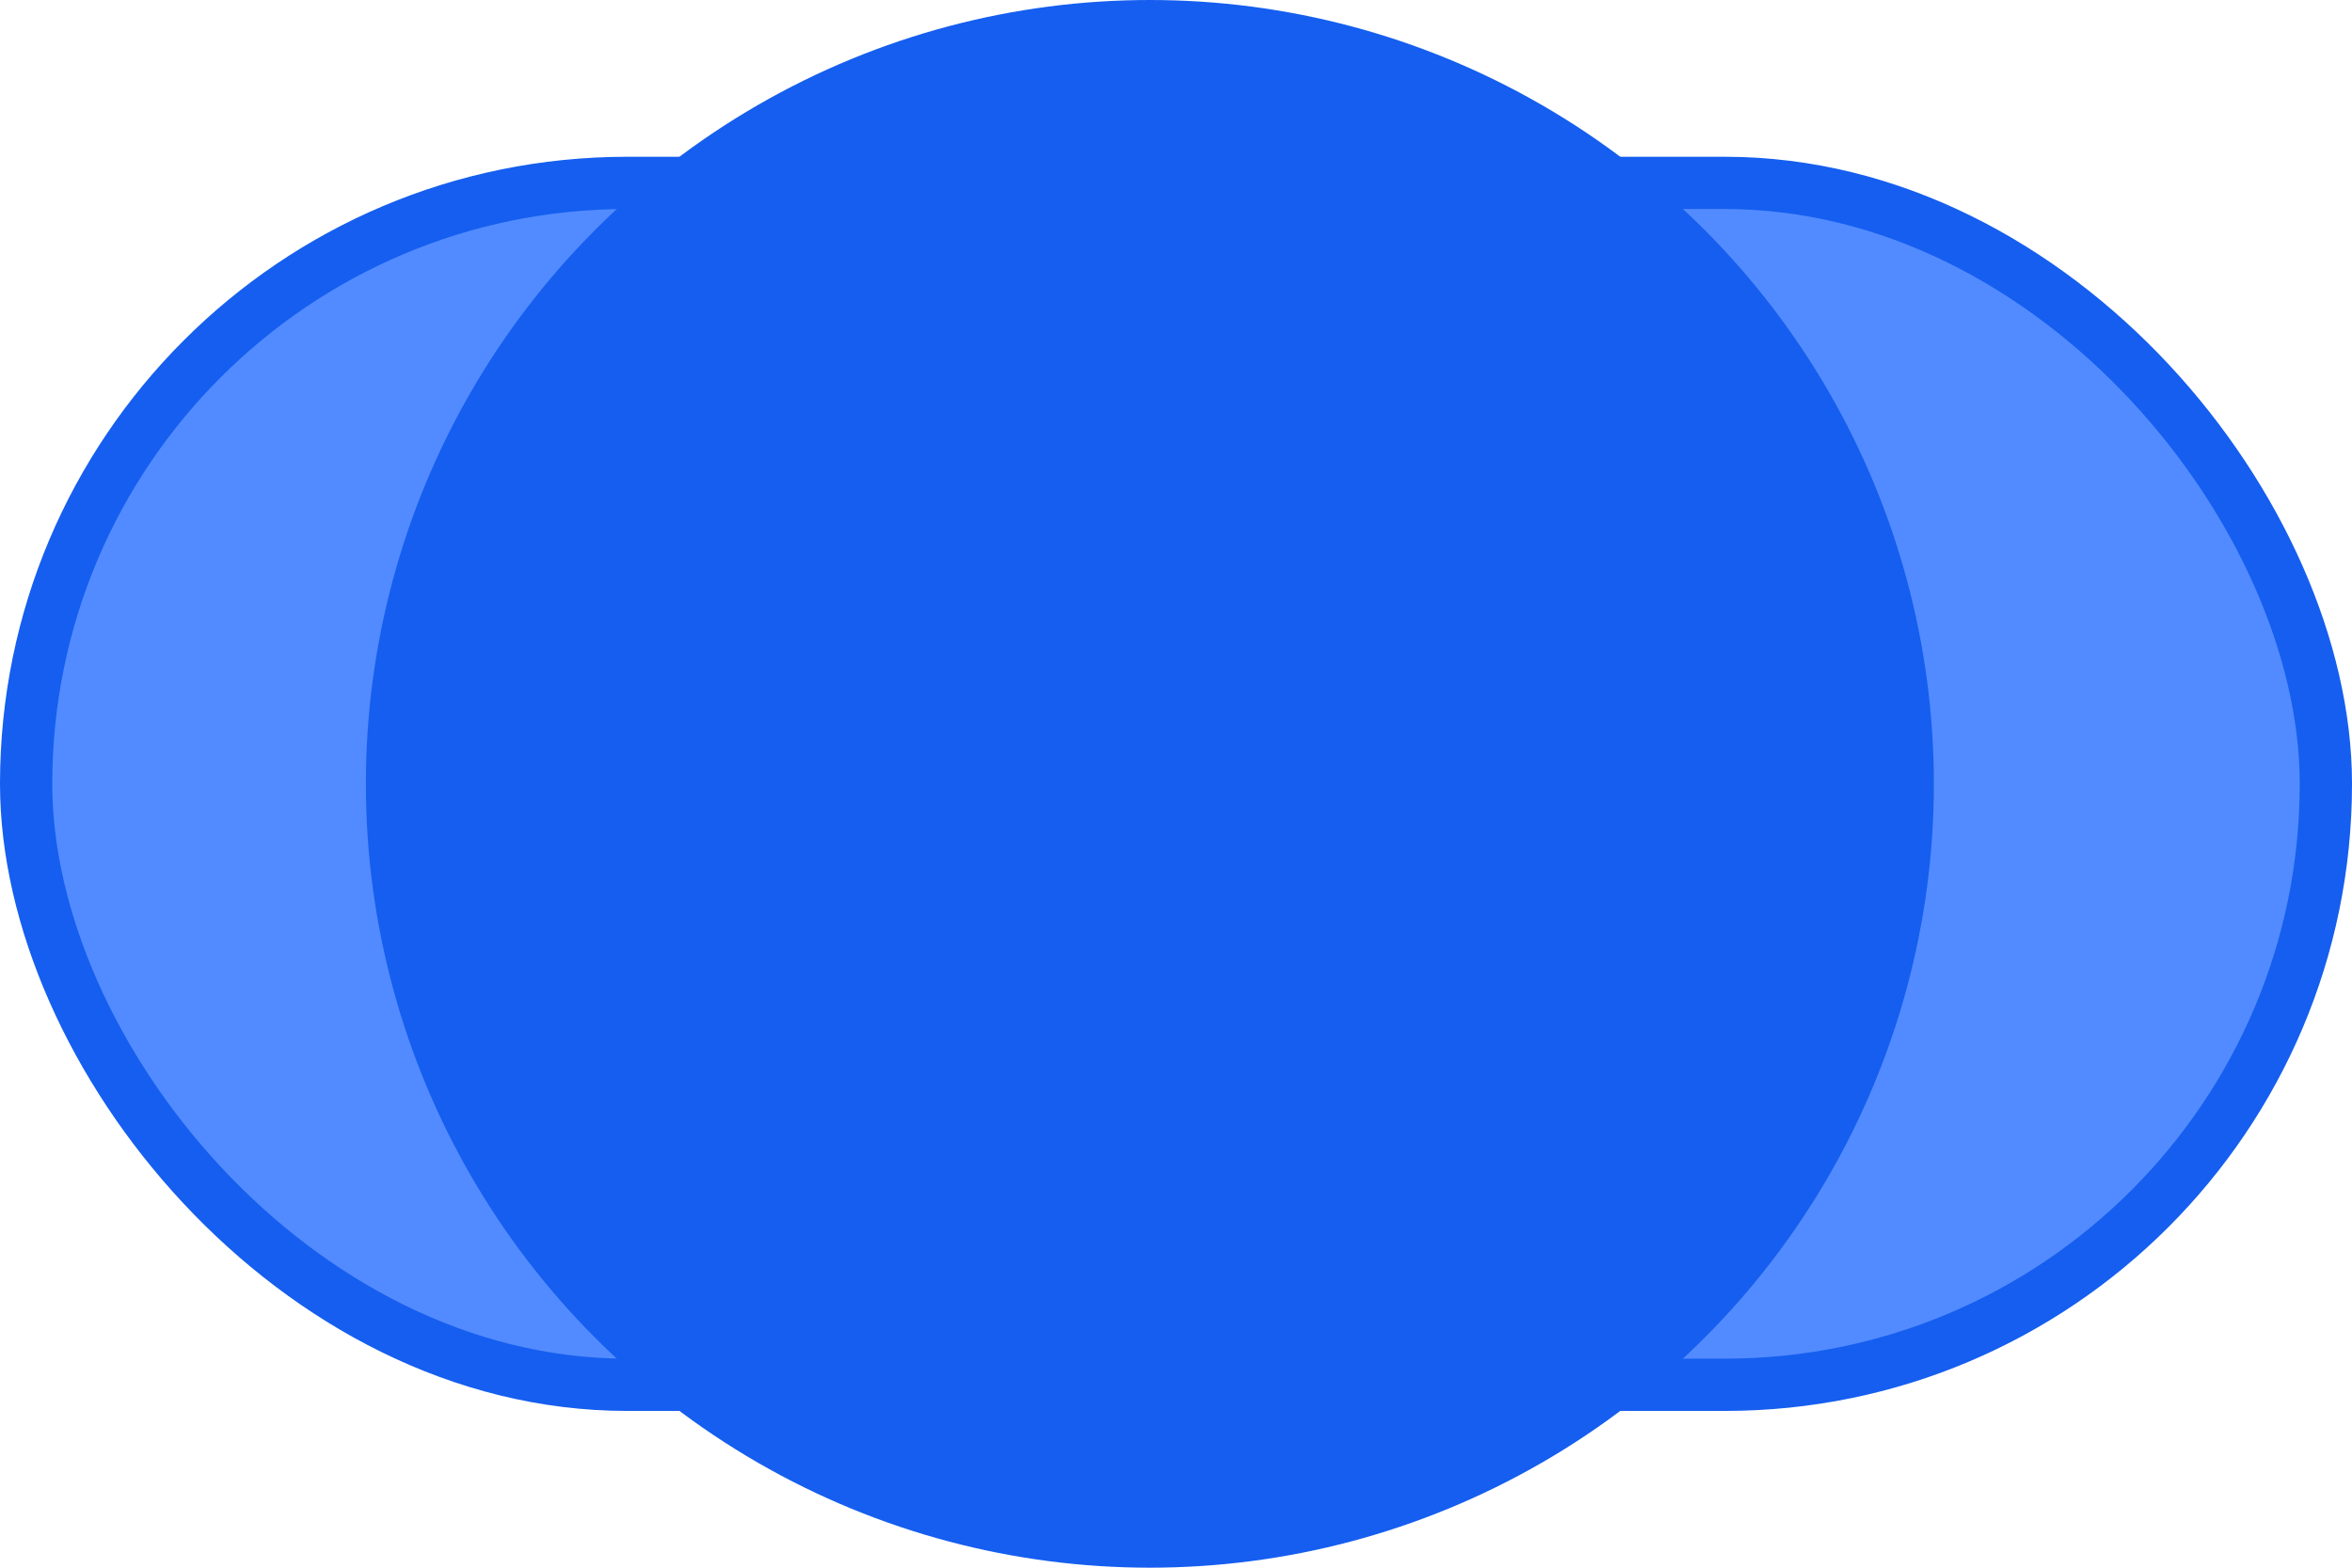 <svg viewBox="0 0 45 30" fill="none" xmlns="http://www.w3.org/2000/svg"><rect x=".5" y="3.5" width="44" height="23" rx="11.5" fill="#528BFF" stroke="#155EEF"/><circle cx="22" cy="15" r="15" fill="#155EEF"/></svg>

